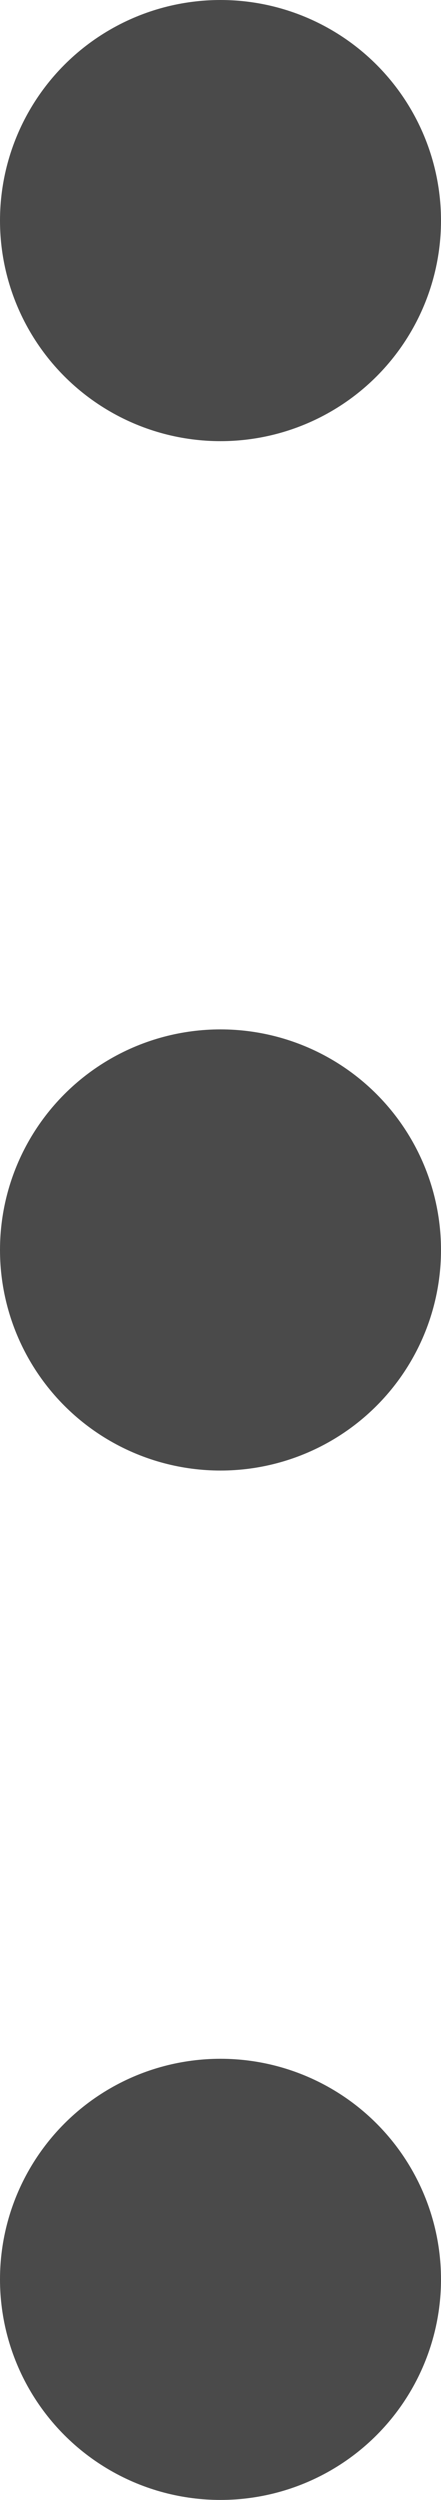 <svg xmlns="http://www.w3.org/2000/svg" width="3" height="17" viewBox="0 0 3 17">
  <g id="Group_1073" data-name="Group 1073" transform="translate(-0.289)">
    <circle id="Ellipse_11" data-name="Ellipse 11" cx="1.5" cy="1.5" r="1.5" transform="translate(0.289)" fill="#4a4a4a"/>
    <circle id="Ellipse_12" data-name="Ellipse 12" cx="1.5" cy="1.5" r="1.5" transform="translate(0.289 7)" fill="#4a4a4a"/>
    <circle id="Ellipse_13" data-name="Ellipse 13" cx="1.5" cy="1.5" r="1.5" transform="translate(0.289 14)" fill="#4a4a4a"/>
  </g>
</svg>
